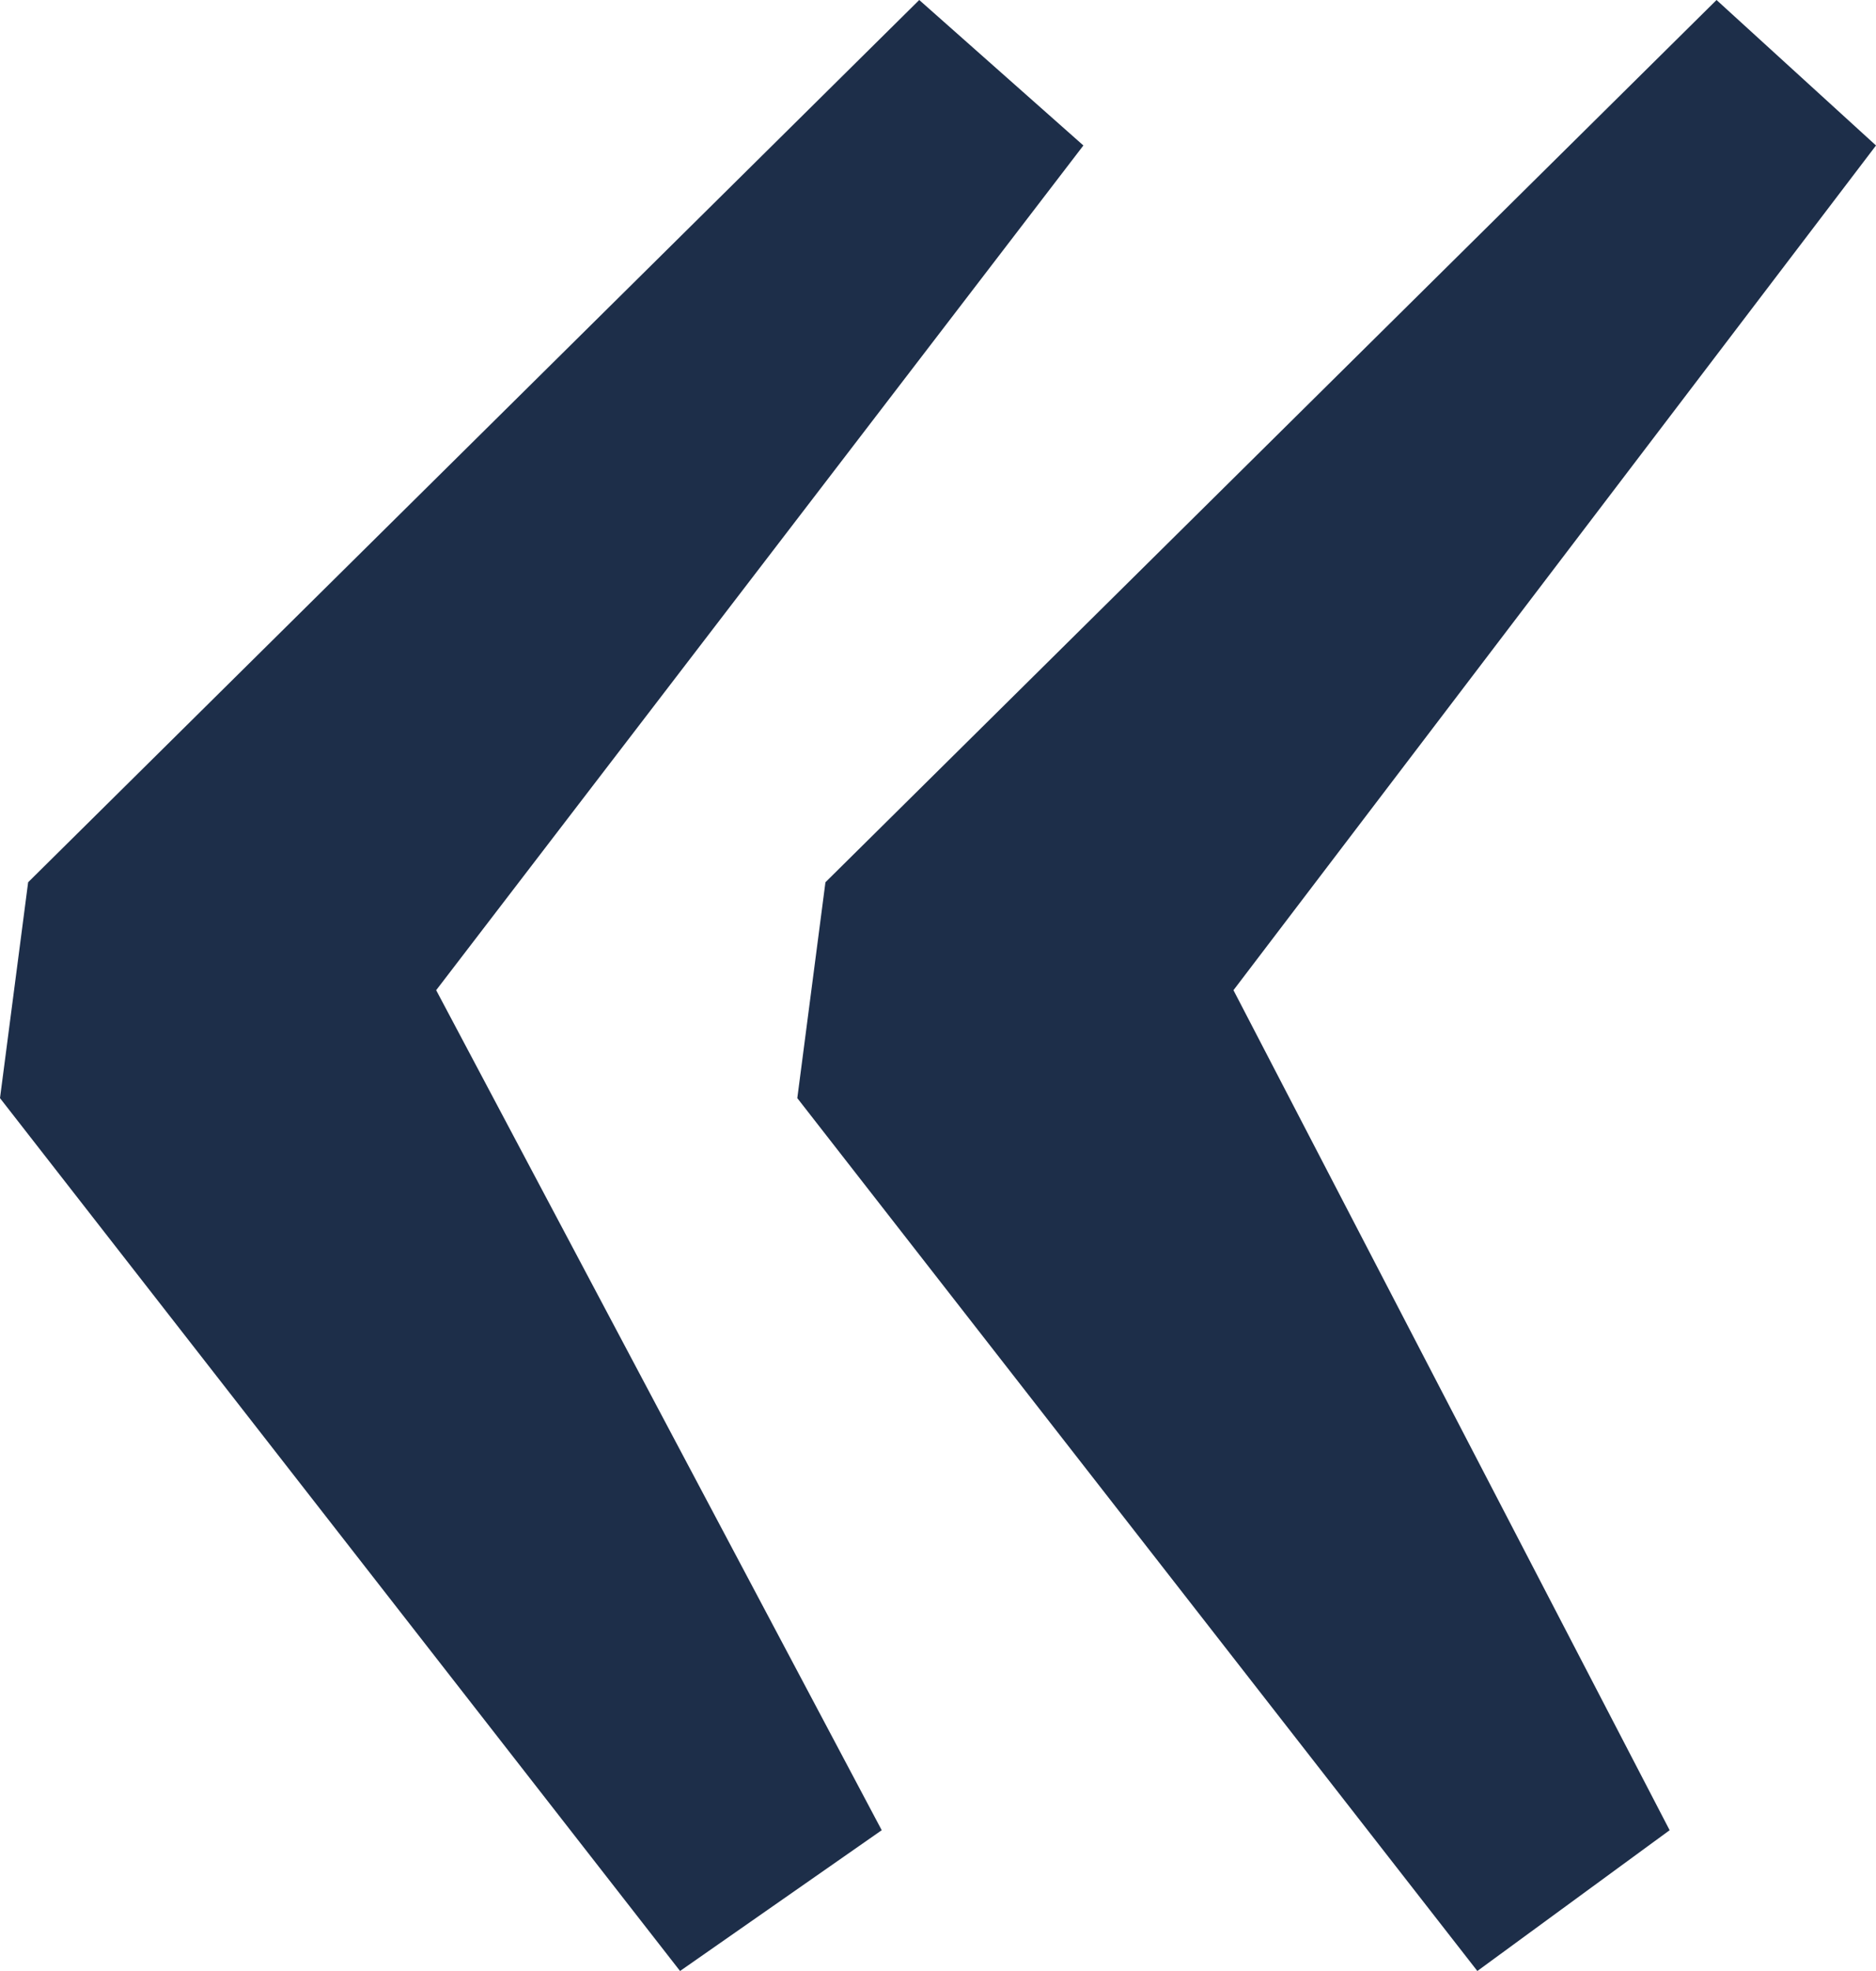 <?xml version="1.0" encoding="utf-8"?>
<!-- Generator: Adobe Illustrator 18.0.0, SVG Export Plug-In . SVG Version: 6.00 Build 0)  -->
<!DOCTYPE svg PUBLIC "-//W3C//DTD SVG 1.1//EN" "http://www.w3.org/Graphics/SVG/1.1/DTD/svg11.dtd">
<svg version="1.1" id="SvgjsSvg1000" xmlns:svgjs="http://svgjs.com/svgjs"
	 xmlns="http://www.w3.org/2000/svg" xmlns:xlink="http://www.w3.org/1999/xlink" x="0px" y="0px" viewBox="0 0 40 42"
	 enable-background="new 0 0 40 42" xml:space="preserve">
<title>«</title>
<desc>Created with Avocode.</desc>
<path id="SvgjsPath1007" fill="#1D2E49" d="M0.6,18.8L19.6,0l3.5,3.1l-13.8,18L18.8,39l-4.3,3L0,23.4L0.6,18.8z M17,23.4L31.5,42
	l4.1-3l-9.3-17.9L40,3.1L36.6,0l-19,18.8L17,23.4z"/>
</svg>
